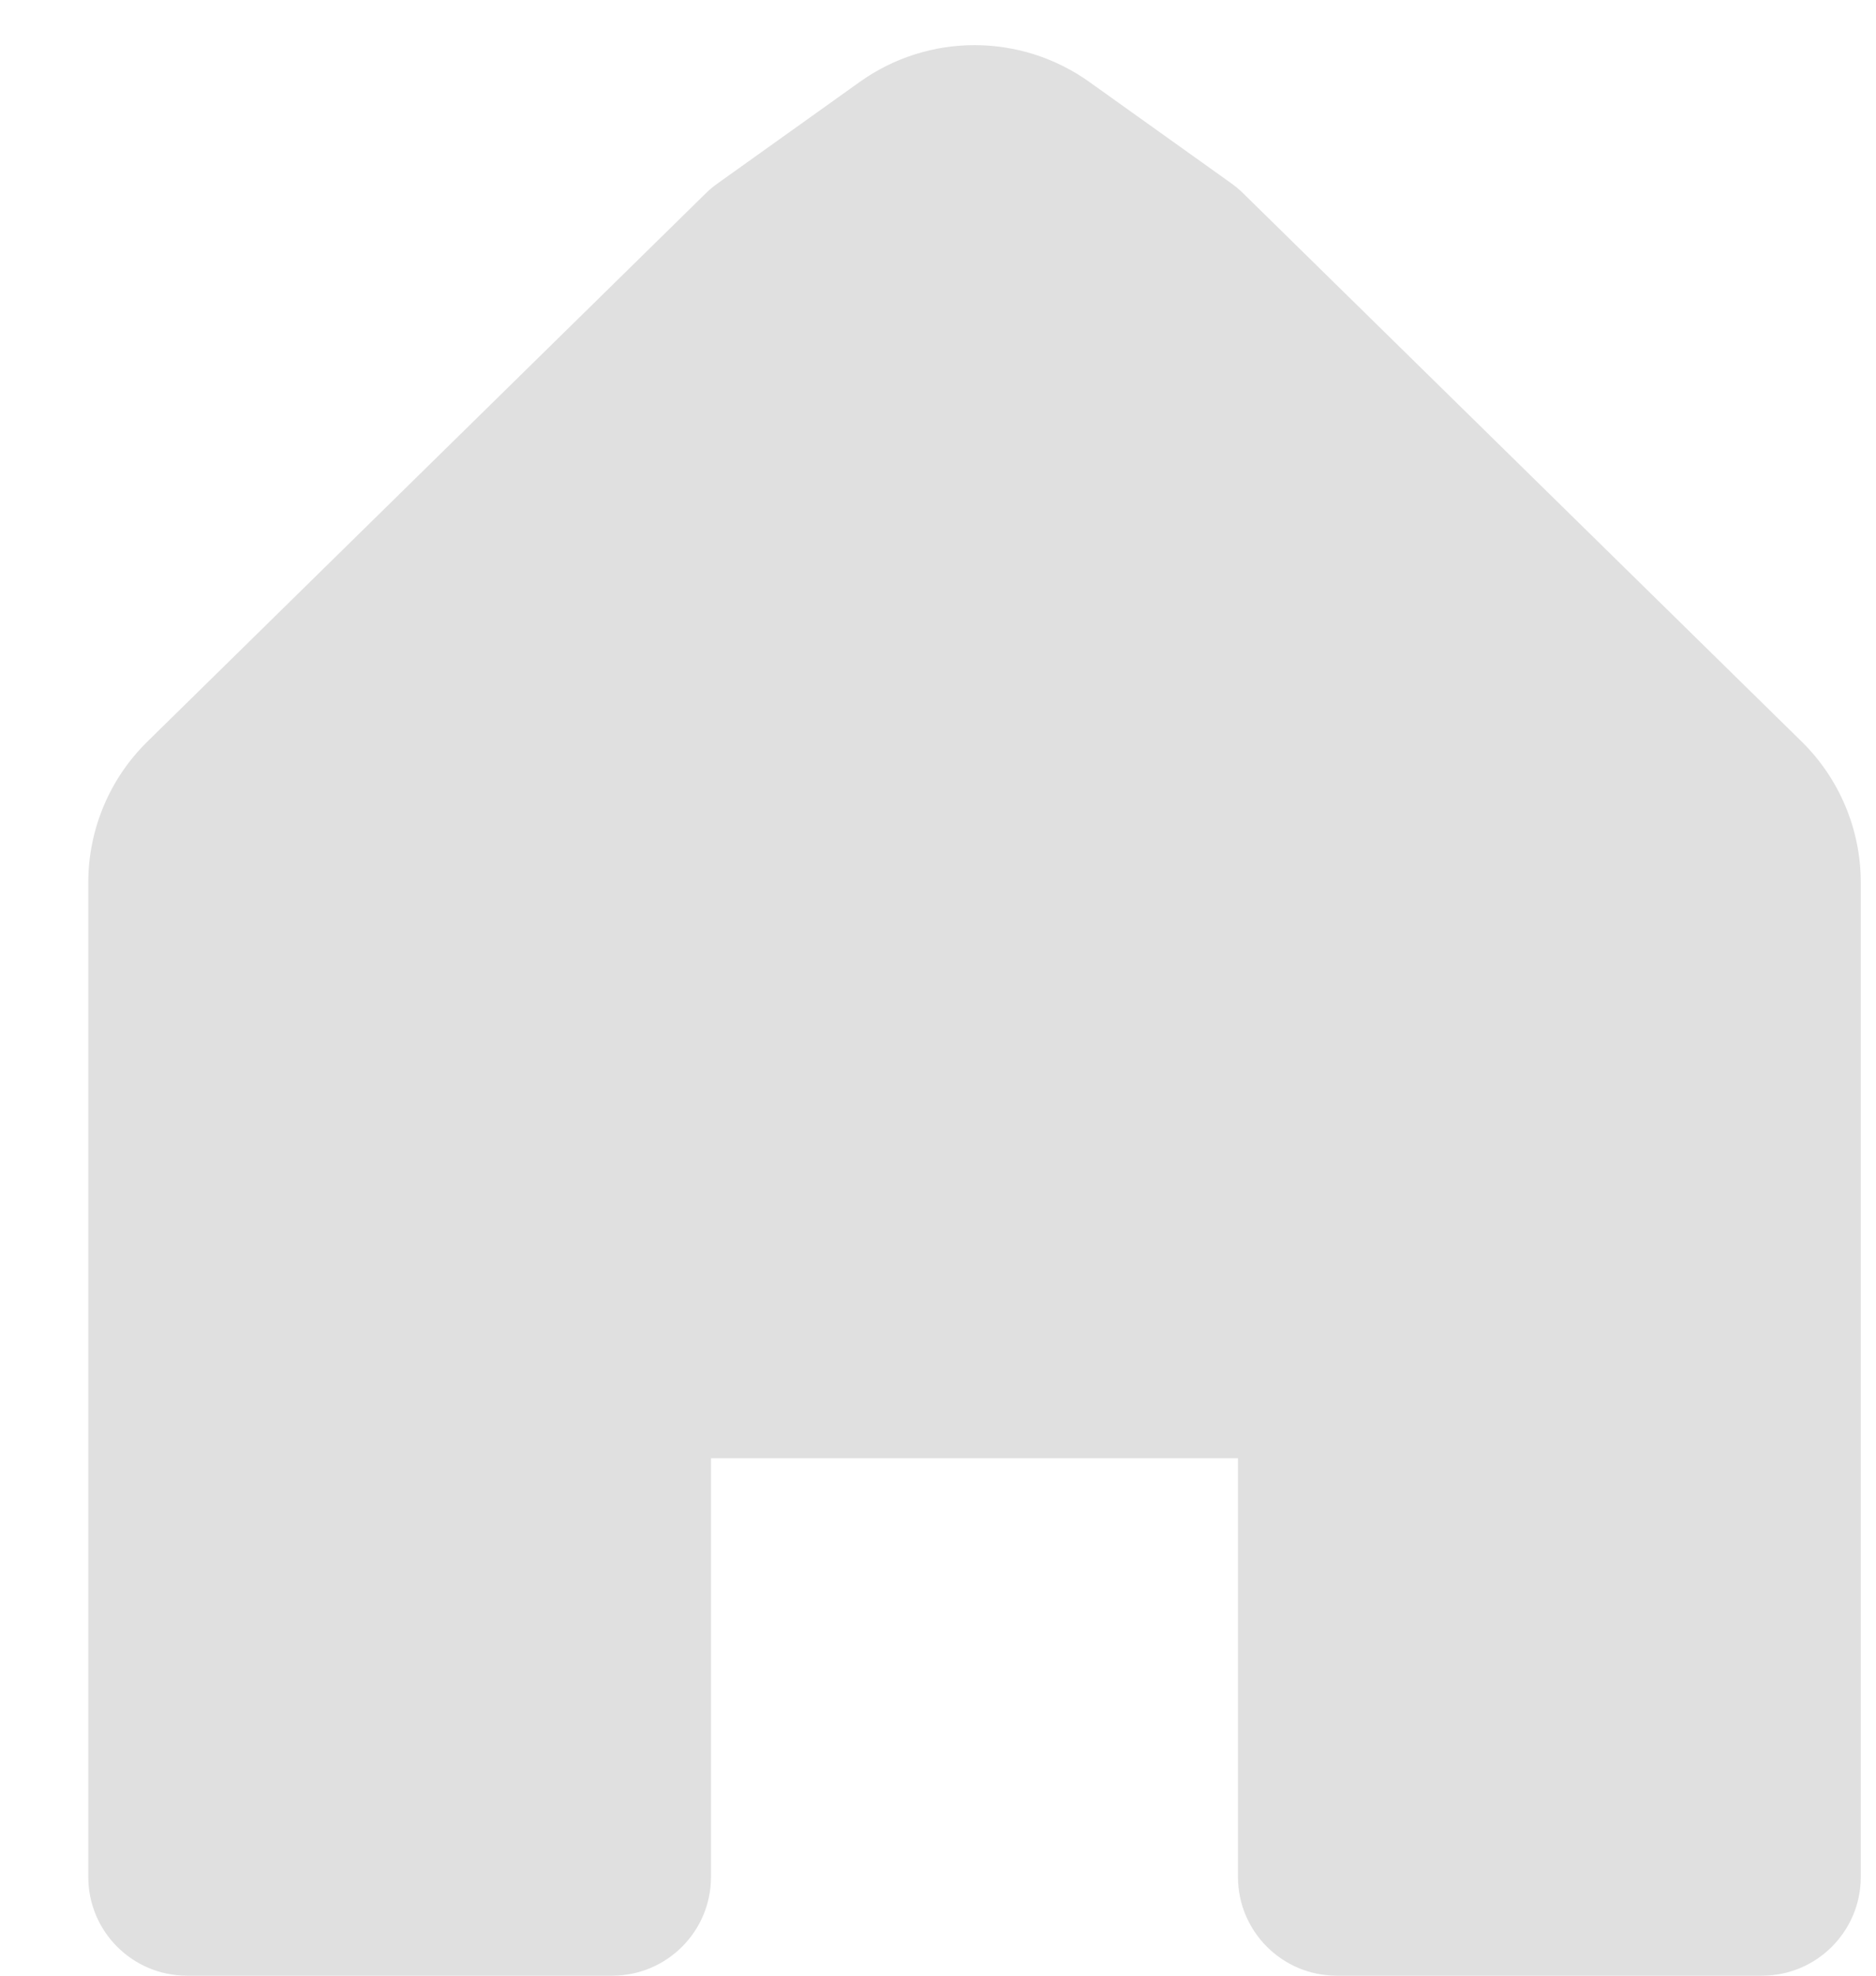<svg width="19" height="20" viewBox="0 0 19 20" fill="none" xmlns="http://www.w3.org/2000/svg">
<path d="M7.201 19V14.762H12.538V19C12.538 19.552 12.986 20 13.538 20H17.846C18.398 20 18.846 19.552 18.846 19V8.935C18.846 8.398 18.63 7.883 18.247 7.507L12.594 1.96C12.557 1.923 12.517 1.89 12.475 1.859L11.032 0.829C10.336 0.333 9.403 0.333 8.708 0.829L7.265 1.859C7.222 1.89 7.182 1.923 7.145 1.96L1.493 7.507C1.109 7.883 0.894 8.398 0.894 8.935V19C0.894 19.552 1.341 20 1.894 20H6.201C6.753 20 7.201 19.552 7.201 19Z" fill="#E0E0E0"/>
</svg>
